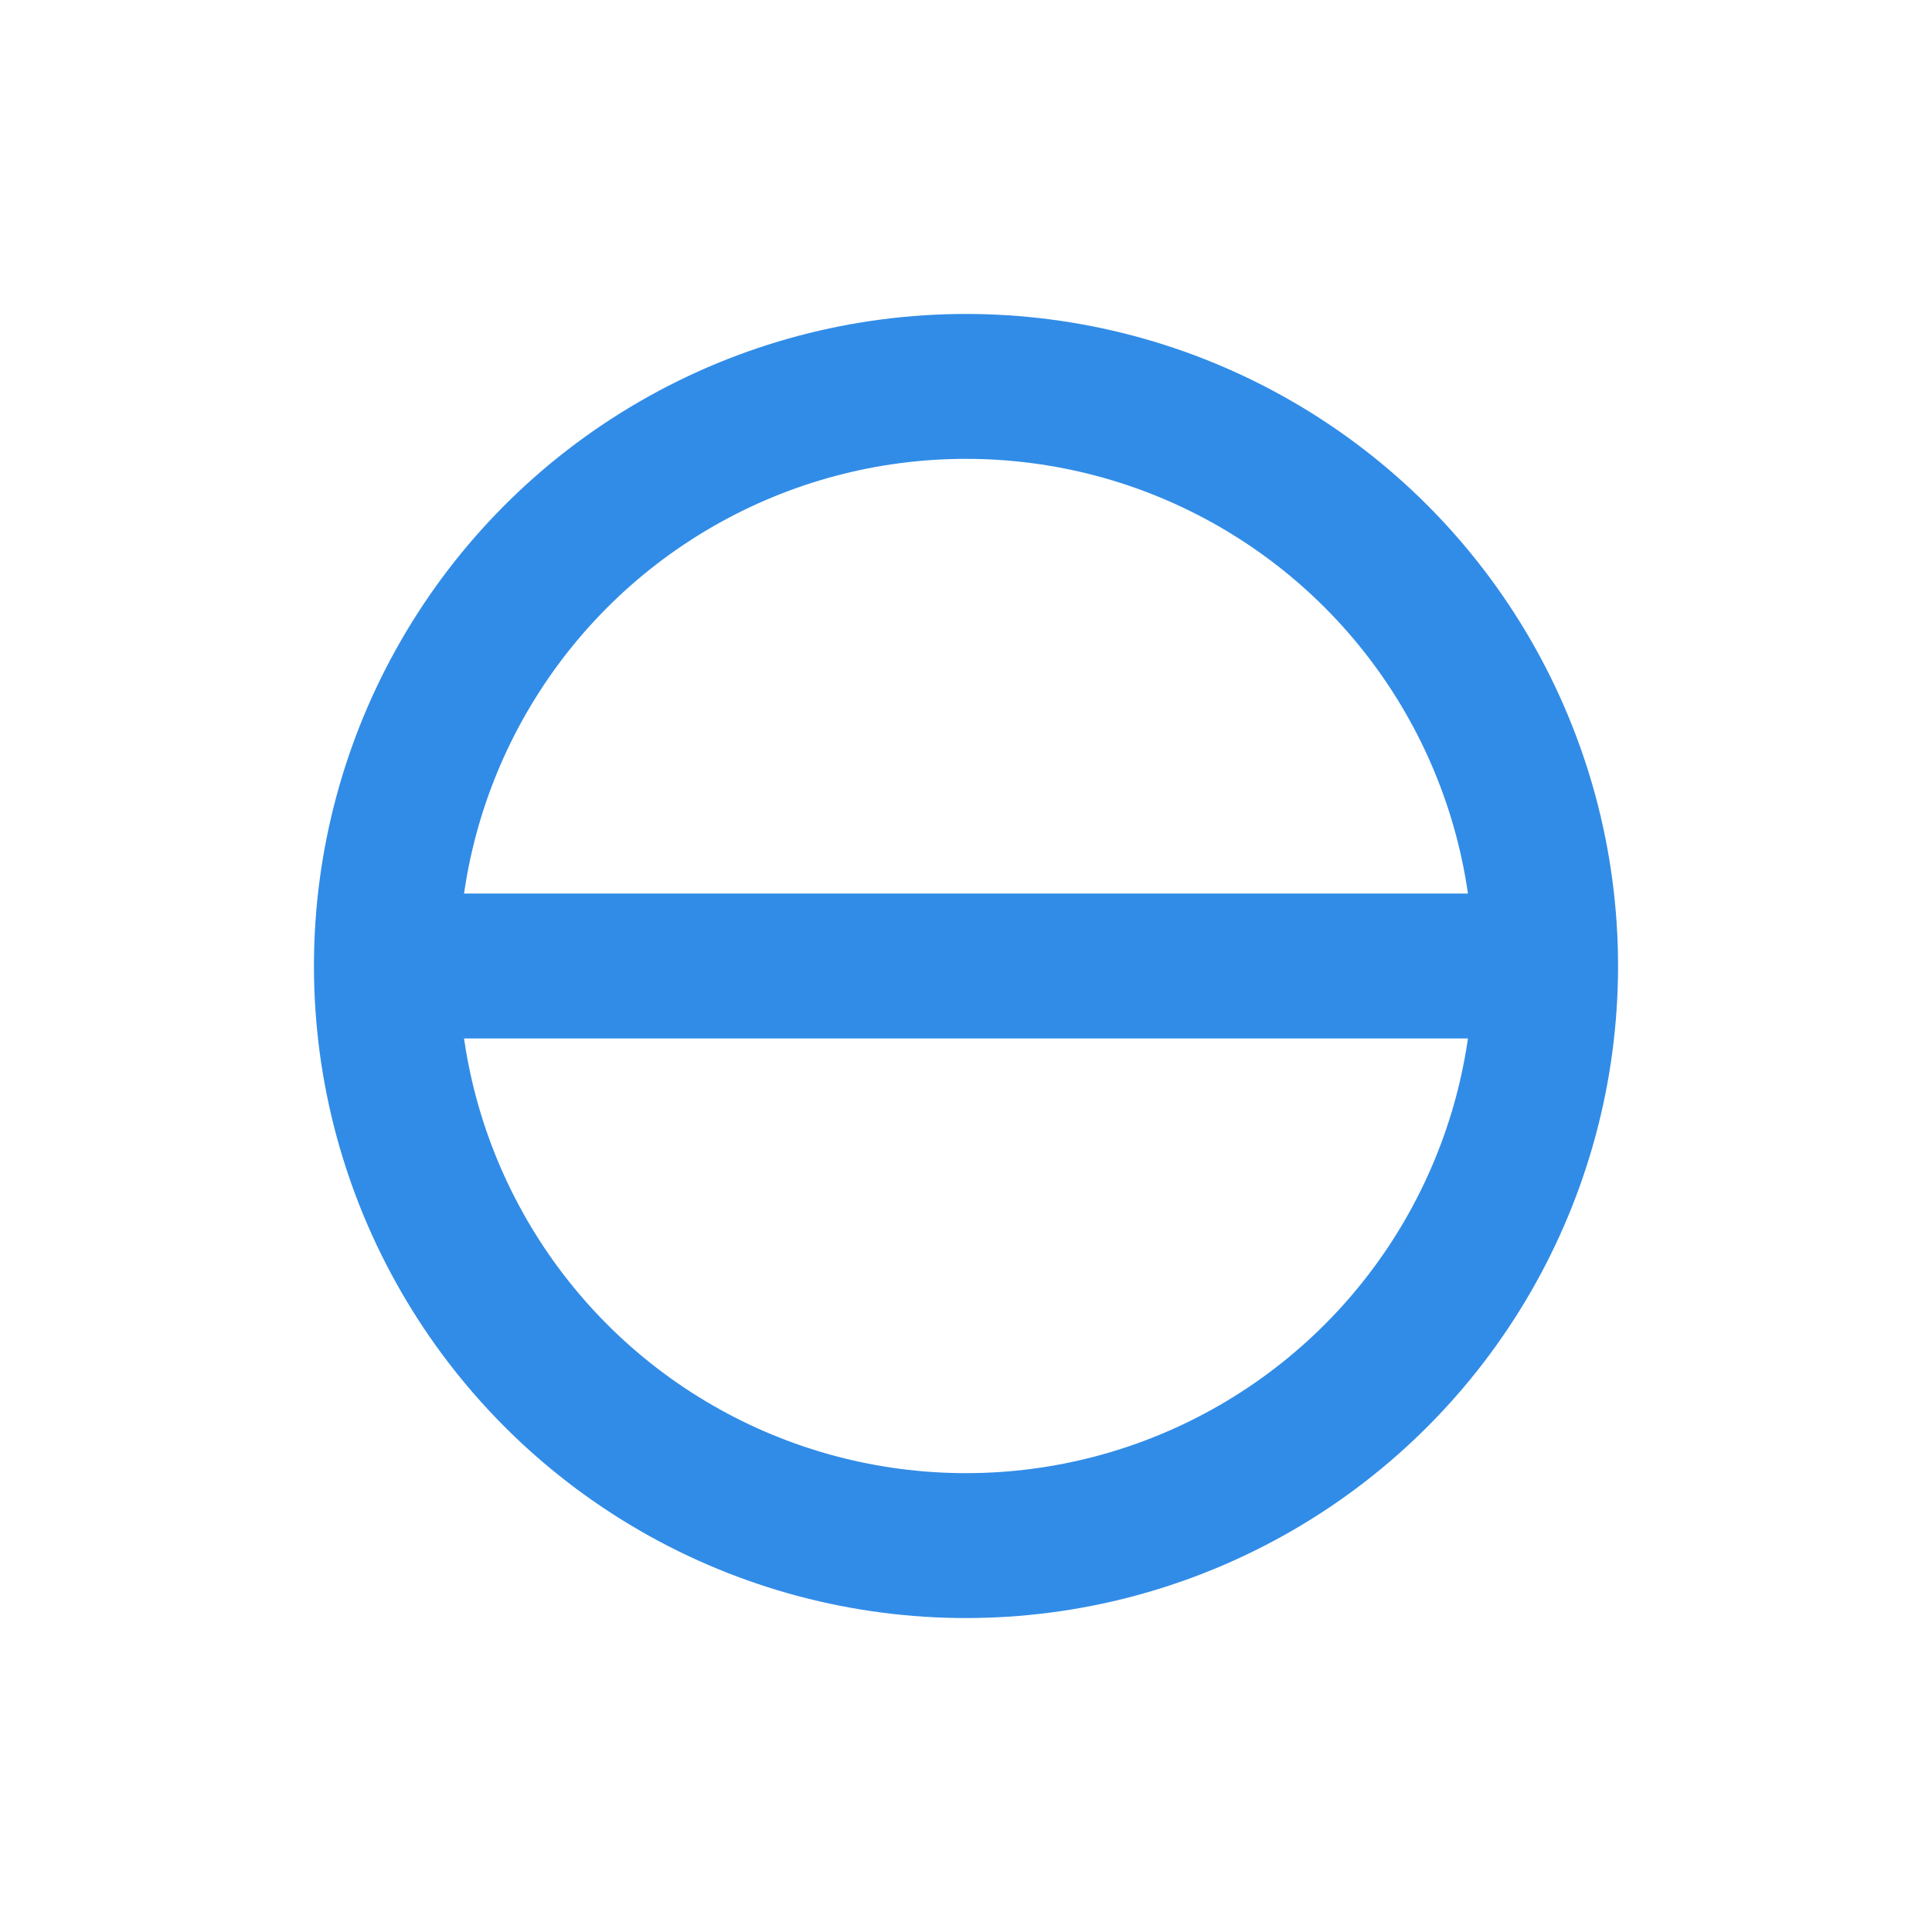 <?xml version="1.0" encoding="utf-8"?>
<svg width="20" height="20" xmlns="http://www.w3.org/2000/svg">
  <g>
    <circle cx="10" cy="10" r="6" style="stroke:#318ce7; stroke-width:1.5;" fill="transparent" />
    <line x1="4" y1="10" x2="16" y2="10" style="stroke:#318ce7; stroke-width:1.5;" />
  </g>
</svg>